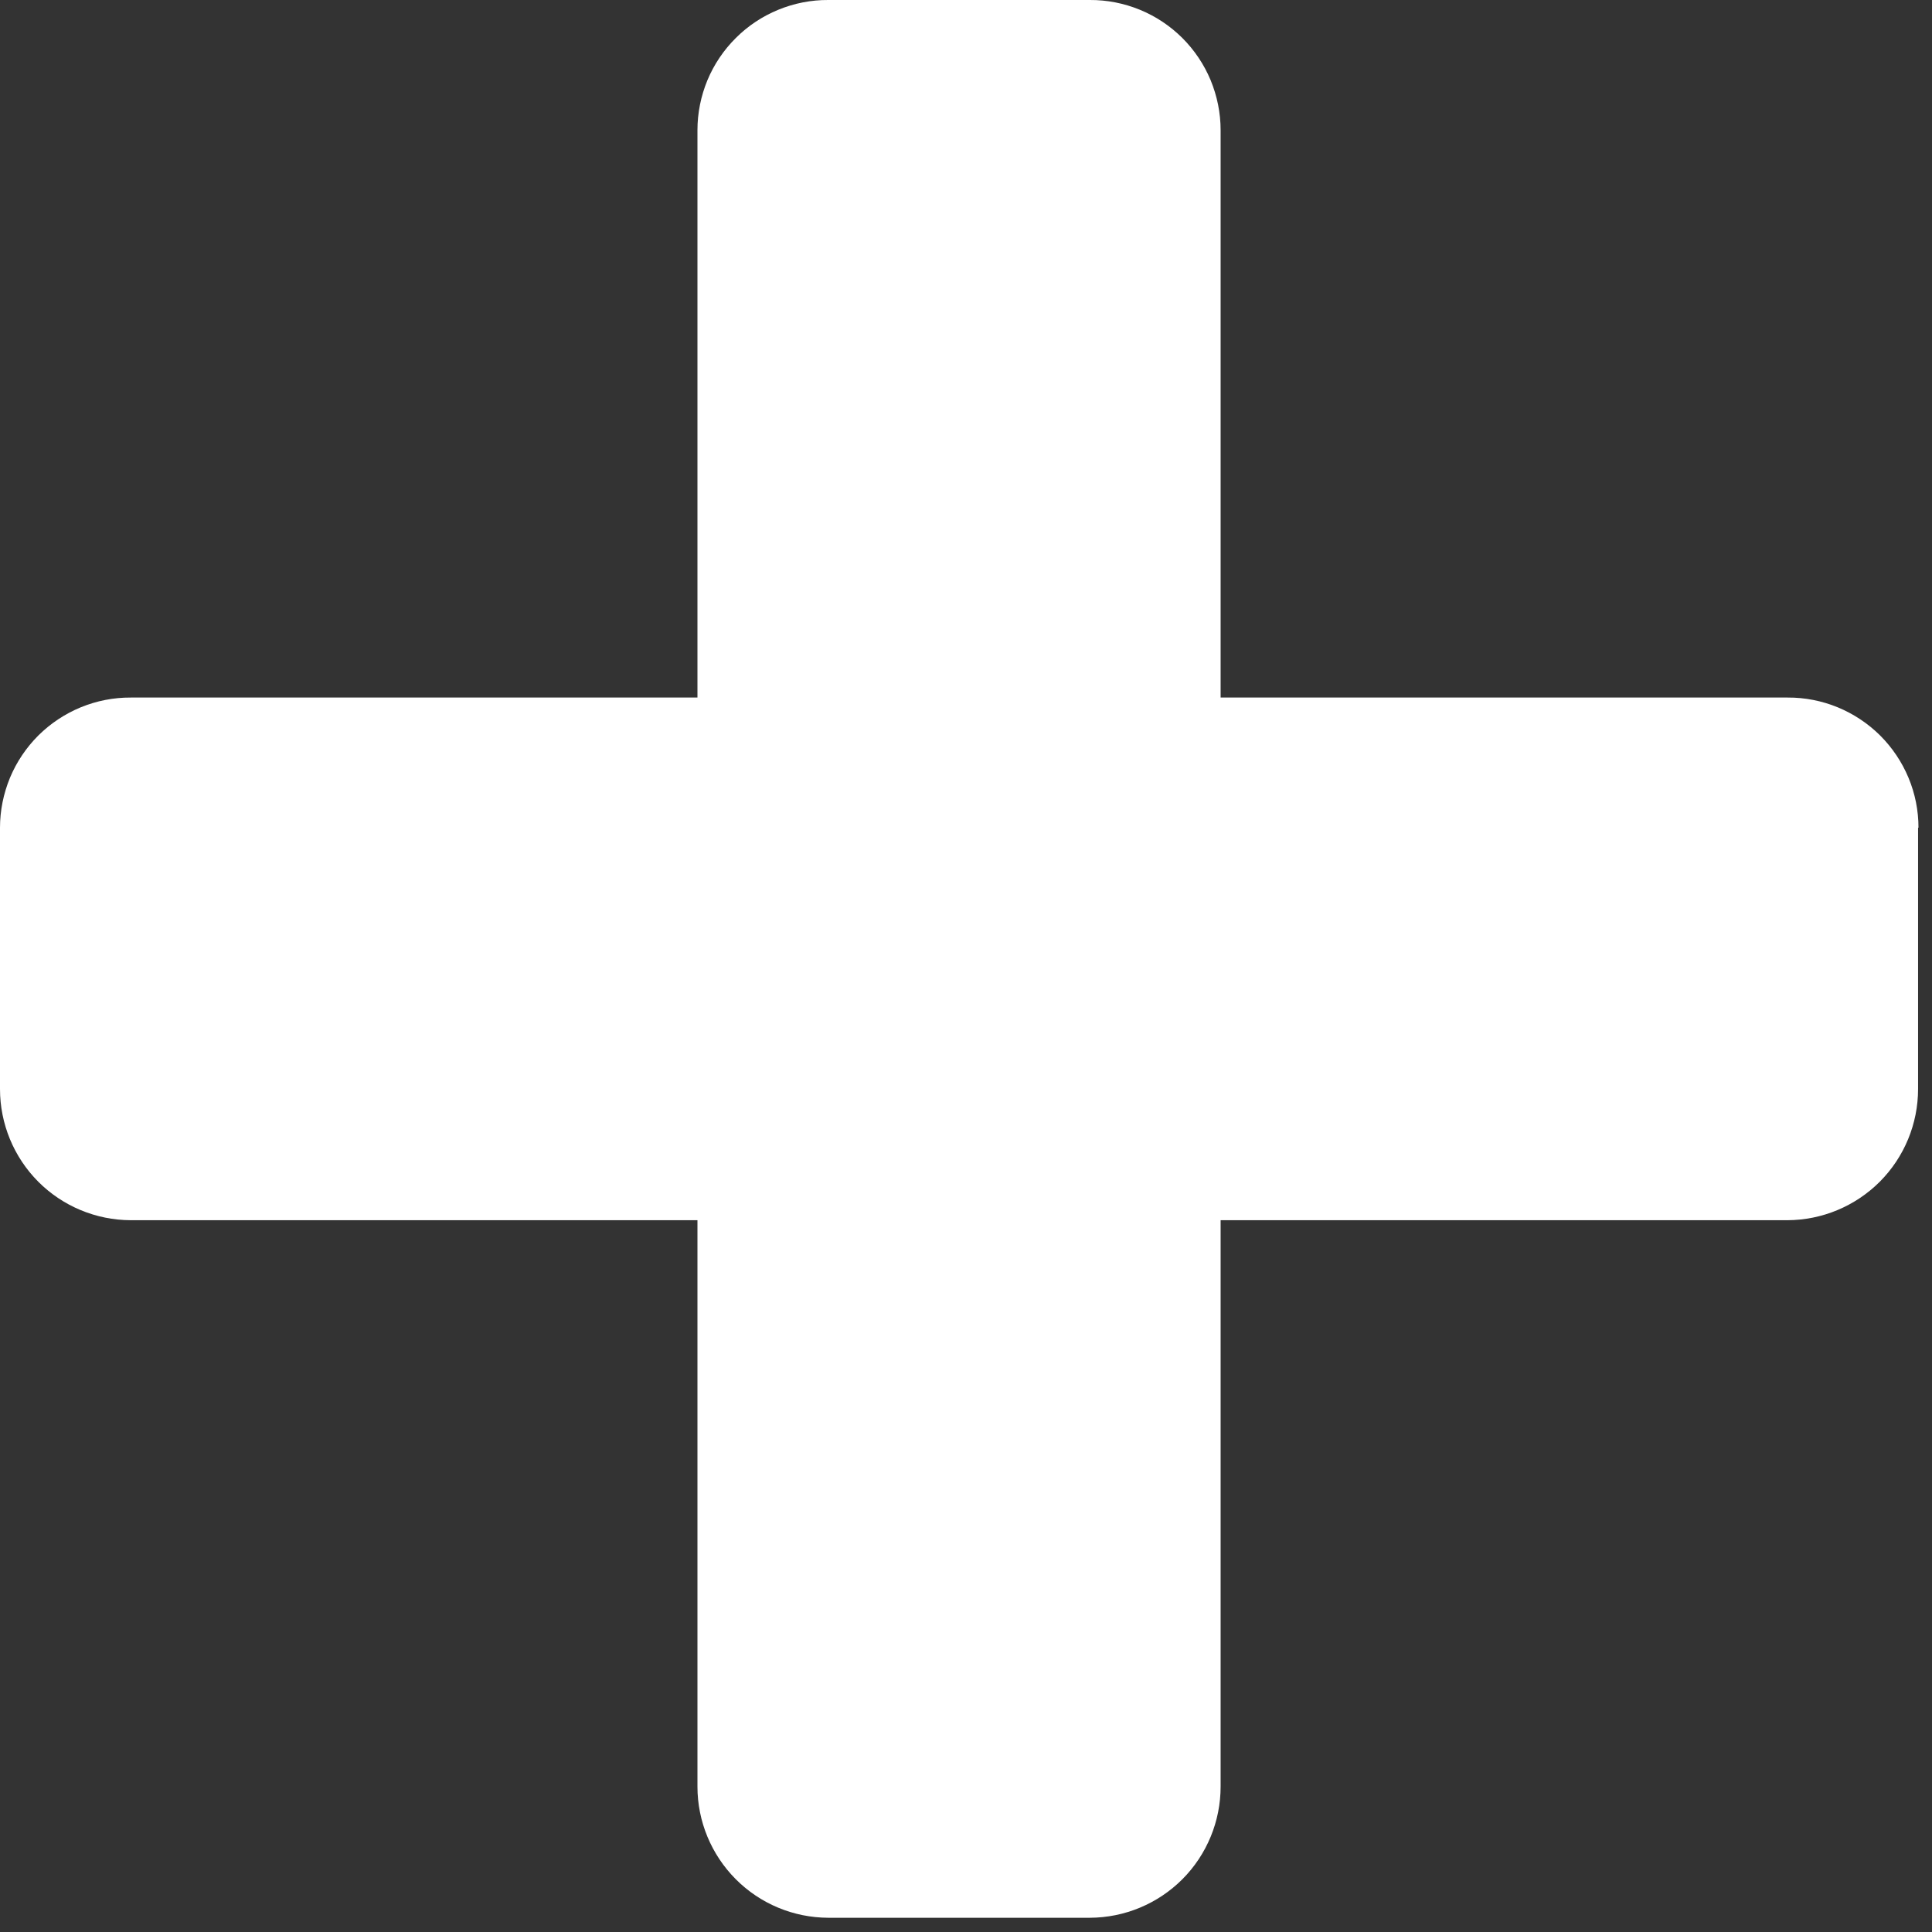 <svg width="19" height="19" viewBox="0 0 19 19" fill="none" xmlns="http://www.w3.org/2000/svg">
<rect x="0" y="0" width="19" height="19" fill="#333333" stroke="none"/>
<path fill-rule="evenodd" clip-rule="evenodd" d="M18.867 8.14C18.867 7.971 18.834 7.805 18.769 7.649C18.704 7.493 18.609 7.352 18.49 7.233C18.37 7.114 18.228 7.02 18.073 6.956C17.917 6.892 17.75 6.859 17.581 6.86H12.004V1.28C12.004 1.111 11.97 0.945 11.906 0.789C11.841 0.633 11.746 0.492 11.627 0.373C11.507 0.254 11.366 0.16 11.21 0.096C11.054 0.032 10.886 -0.001 10.718 1.40482e-05H8.146C7.977 -0.001 7.81 0.032 7.654 0.096C7.498 0.16 7.356 0.254 7.237 0.373C7.117 0.492 7.022 0.633 6.957 0.789C6.893 0.944 6.859 1.111 6.859 1.28V6.86H1.286C1.117 6.859 0.95 6.892 0.794 6.956C0.639 7.02 0.497 7.114 0.377 7.233C0.258 7.352 0.163 7.493 0.098 7.649C0.034 7.805 0 7.971 0 8.14V10.71C-1.64142e-06 11.051 0.135 11.379 0.376 11.621C0.617 11.863 0.945 11.999 1.286 12H6.859V17.57C6.859 17.912 6.995 18.239 7.236 18.481C7.477 18.723 7.804 18.859 8.146 18.86H10.718C11.059 18.859 11.386 18.723 11.628 18.481C11.869 18.239 12.004 17.911 12.004 17.57V12H17.577C17.918 11.999 18.245 11.863 18.487 11.621C18.728 11.379 18.863 11.051 18.863 10.71V8.14H18.867Z" fill="white"/>
</svg>
